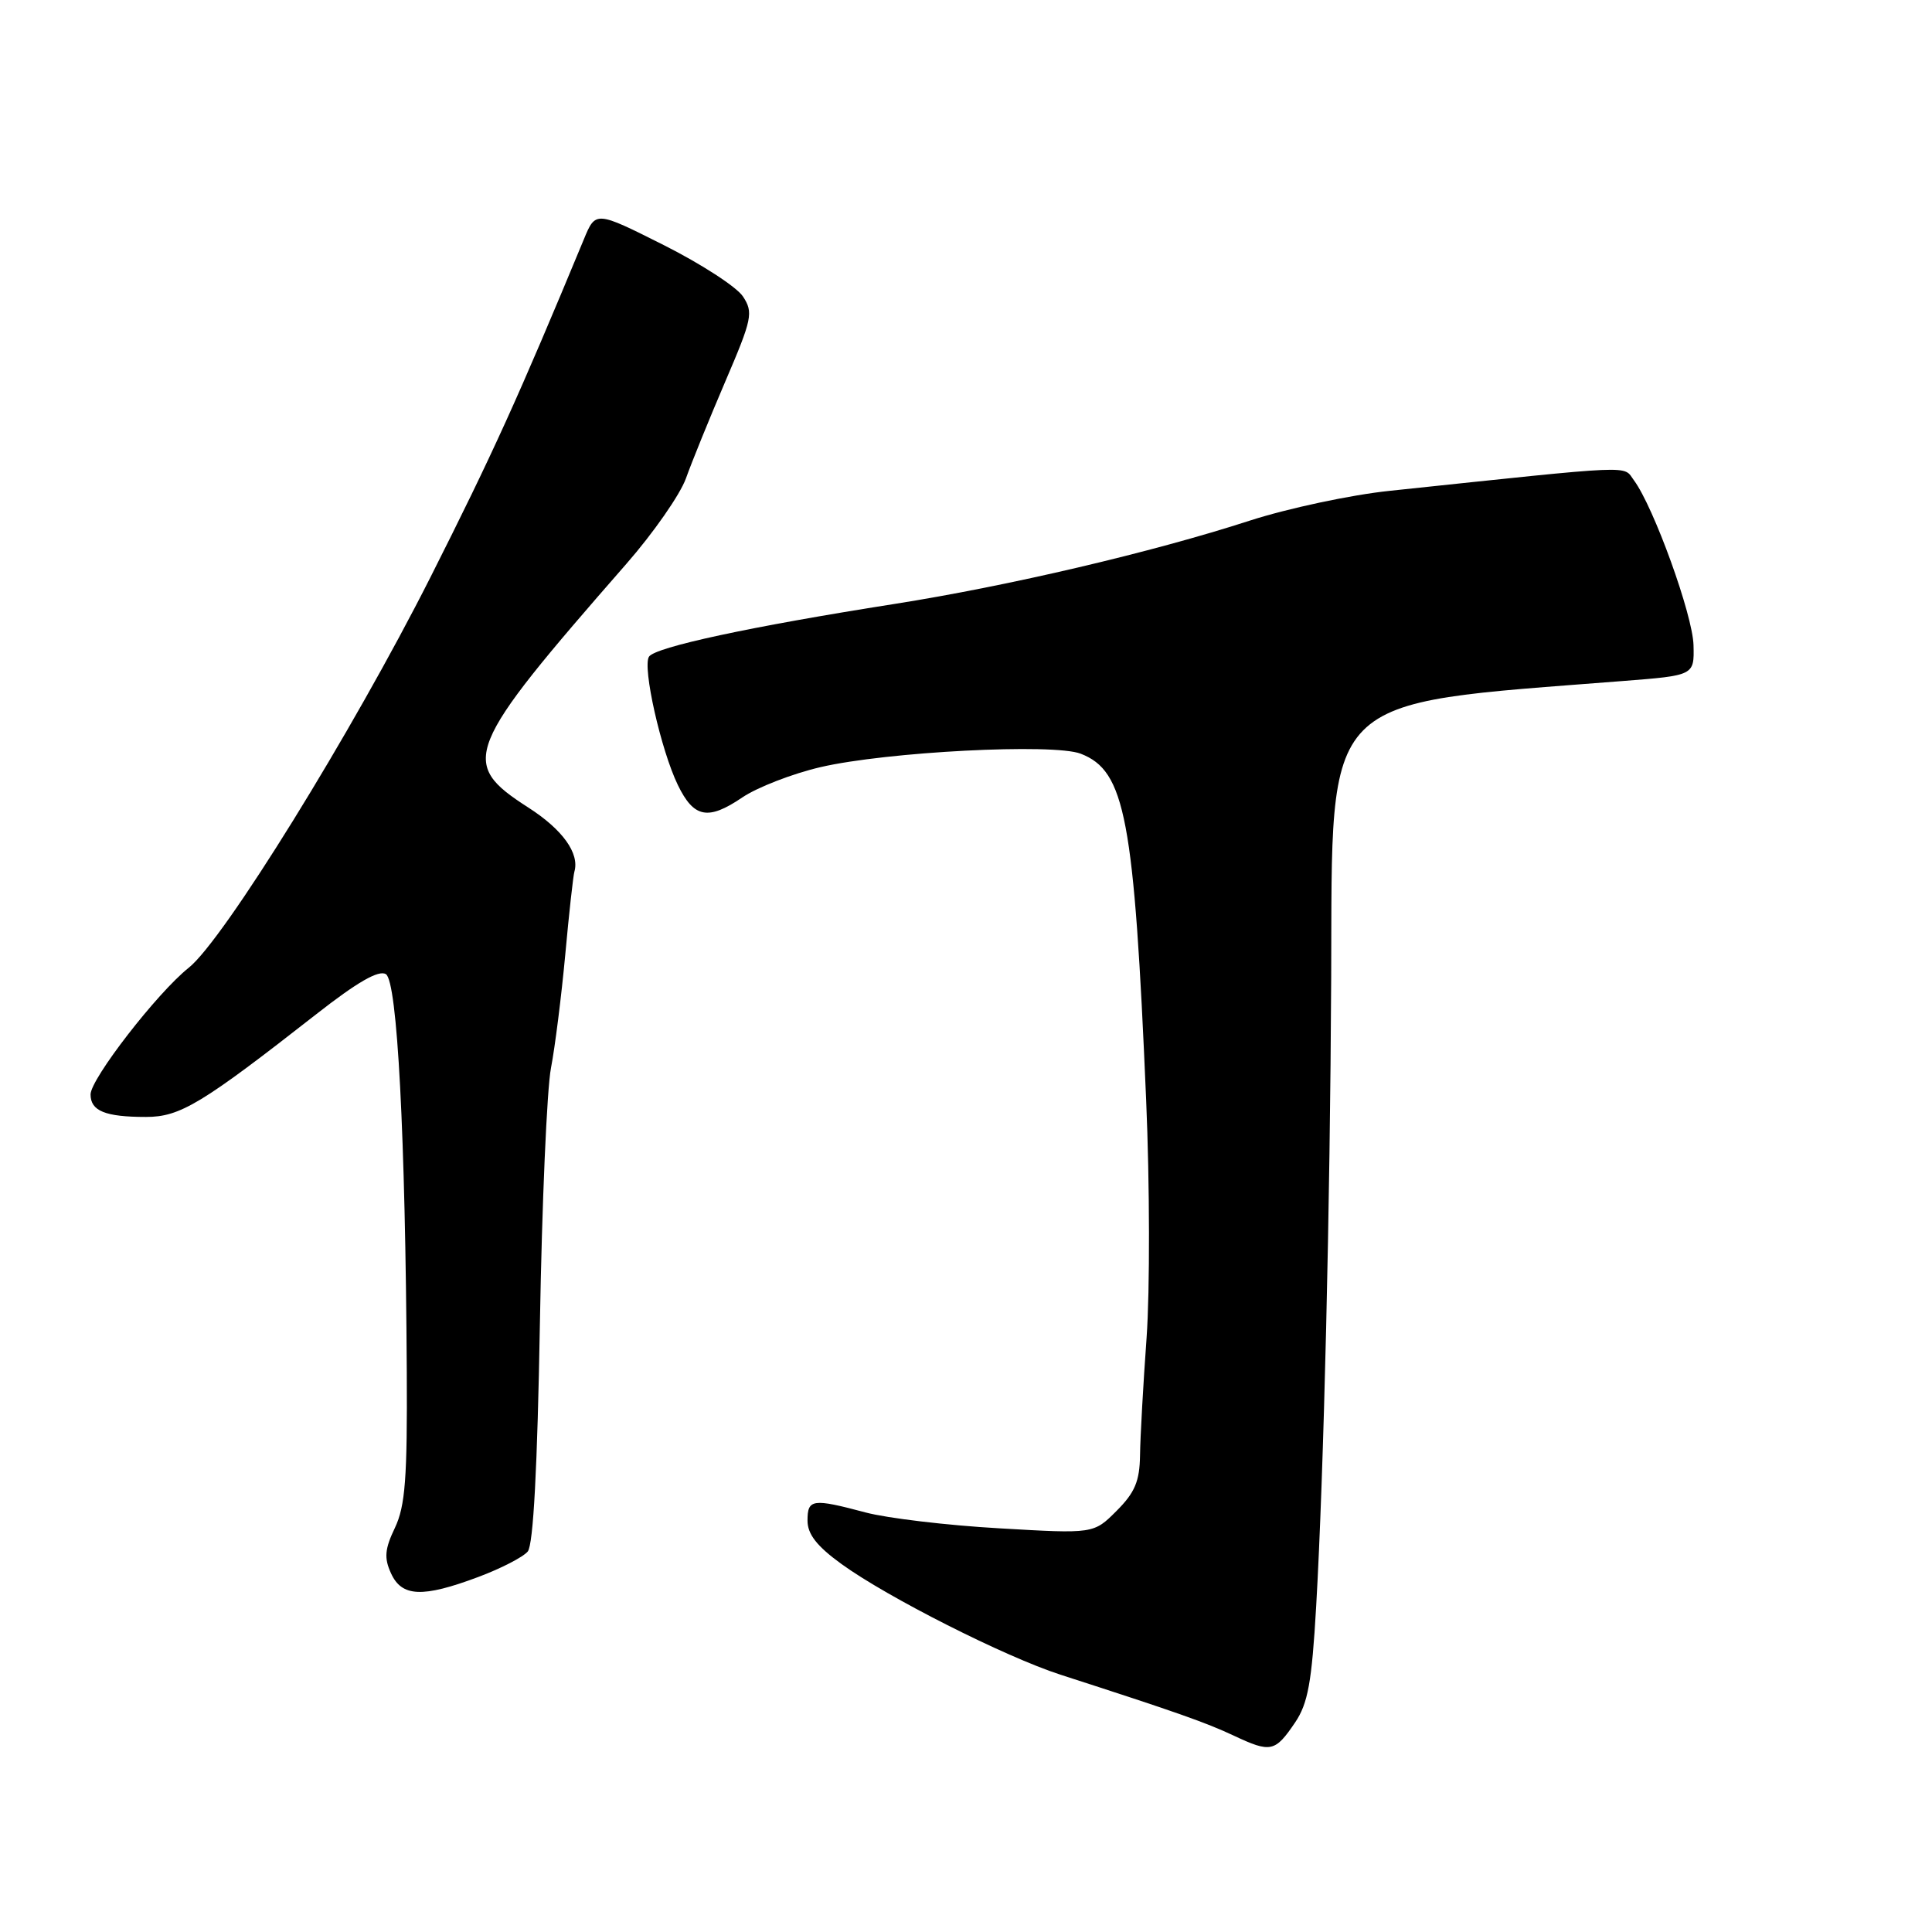 <?xml version="1.0" encoding="UTF-8" standalone="no"?>
<!DOCTYPE svg PUBLIC "-//W3C//DTD SVG 1.1//EN" "http://www.w3.org/Graphics/SVG/1.1/DTD/svg11.dtd" >
<svg xmlns="http://www.w3.org/2000/svg" xmlns:xlink="http://www.w3.org/1999/xlink" version="1.1" viewBox="0 0 256 256">
 <g >
 <path fill="currentColor"
d=" M 171.60 228.25 C 173.31 225.72 173.82 222.94 174.40 212.83 C 175.41 195.30 176.25 159.81 176.39 129.50 C 176.55 91.46 174.63 93.41 215.00 90.24 C 224.50 89.50 224.50 89.50 224.40 85.50 C 224.31 81.51 219.12 67.17 216.51 63.65 C 215.01 61.64 217.31 61.54 184.12 65.04 C 178.96 65.58 170.64 67.36 165.62 68.98 C 152.63 73.19 133.60 77.65 118.50 80.03 C 99.47 83.02 86.77 85.75 85.99 87.02 C 85.11 88.43 87.58 99.39 89.81 104.00 C 91.93 108.38 93.81 108.75 98.35 105.67 C 100.33 104.33 104.99 102.52 108.72 101.65 C 117.49 99.61 139.58 98.47 143.20 99.87 C 149.10 102.15 150.28 108.39 151.87 145.74 C 152.35 156.87 152.37 171.04 151.93 177.24 C 151.48 183.43 151.09 190.45 151.06 192.83 C 151.01 196.27 150.38 197.77 147.96 200.19 C 144.92 203.24 144.92 203.24 132.41 202.51 C 125.53 202.12 117.56 201.17 114.70 200.41 C 107.64 198.53 107.00 198.62 107.00 201.49 C 107.00 203.29 108.24 204.88 111.50 207.24 C 117.60 211.66 133.16 219.52 140.50 221.90 C 156.04 226.92 159.78 228.24 163.50 229.99 C 168.38 232.28 168.95 232.16 171.60 228.25 Z  M 63.37 208.96 C 66.37 207.84 69.32 206.32 69.93 205.58 C 70.67 204.70 71.21 194.42 71.54 175.37 C 71.81 159.49 72.47 144.25 73.01 141.50 C 73.54 138.75 74.39 132.00 74.90 126.50 C 75.40 121.00 75.95 116.05 76.11 115.50 C 76.81 113.07 74.55 109.92 70.00 107.00 C 60.77 101.07 61.47 99.34 83.00 74.71 C 86.58 70.62 90.12 65.53 90.89 63.39 C 91.65 61.25 94.00 55.47 96.11 50.54 C 99.67 42.24 99.84 41.41 98.45 39.29 C 97.63 38.03 92.89 34.96 87.94 32.47 C 78.92 27.94 78.92 27.94 77.36 31.72 C 68.65 52.73 65.32 60.06 57.03 76.50 C 46.66 97.03 29.62 124.57 25.01 128.23 C 20.85 131.53 12.00 142.96 12.00 145.02 C 12.00 147.21 13.95 148.00 19.35 148.00 C 23.87 148.00 26.71 146.28 41.93 134.37 C 47.34 130.13 50.18 128.50 51.13 129.08 C 52.65 130.02 53.72 150.39 53.90 181.72 C 53.98 195.89 53.70 199.55 52.33 202.44 C 50.98 205.26 50.88 206.44 51.81 208.47 C 53.24 211.61 55.98 211.73 63.37 208.96 Z "/>
</g>
</svg>